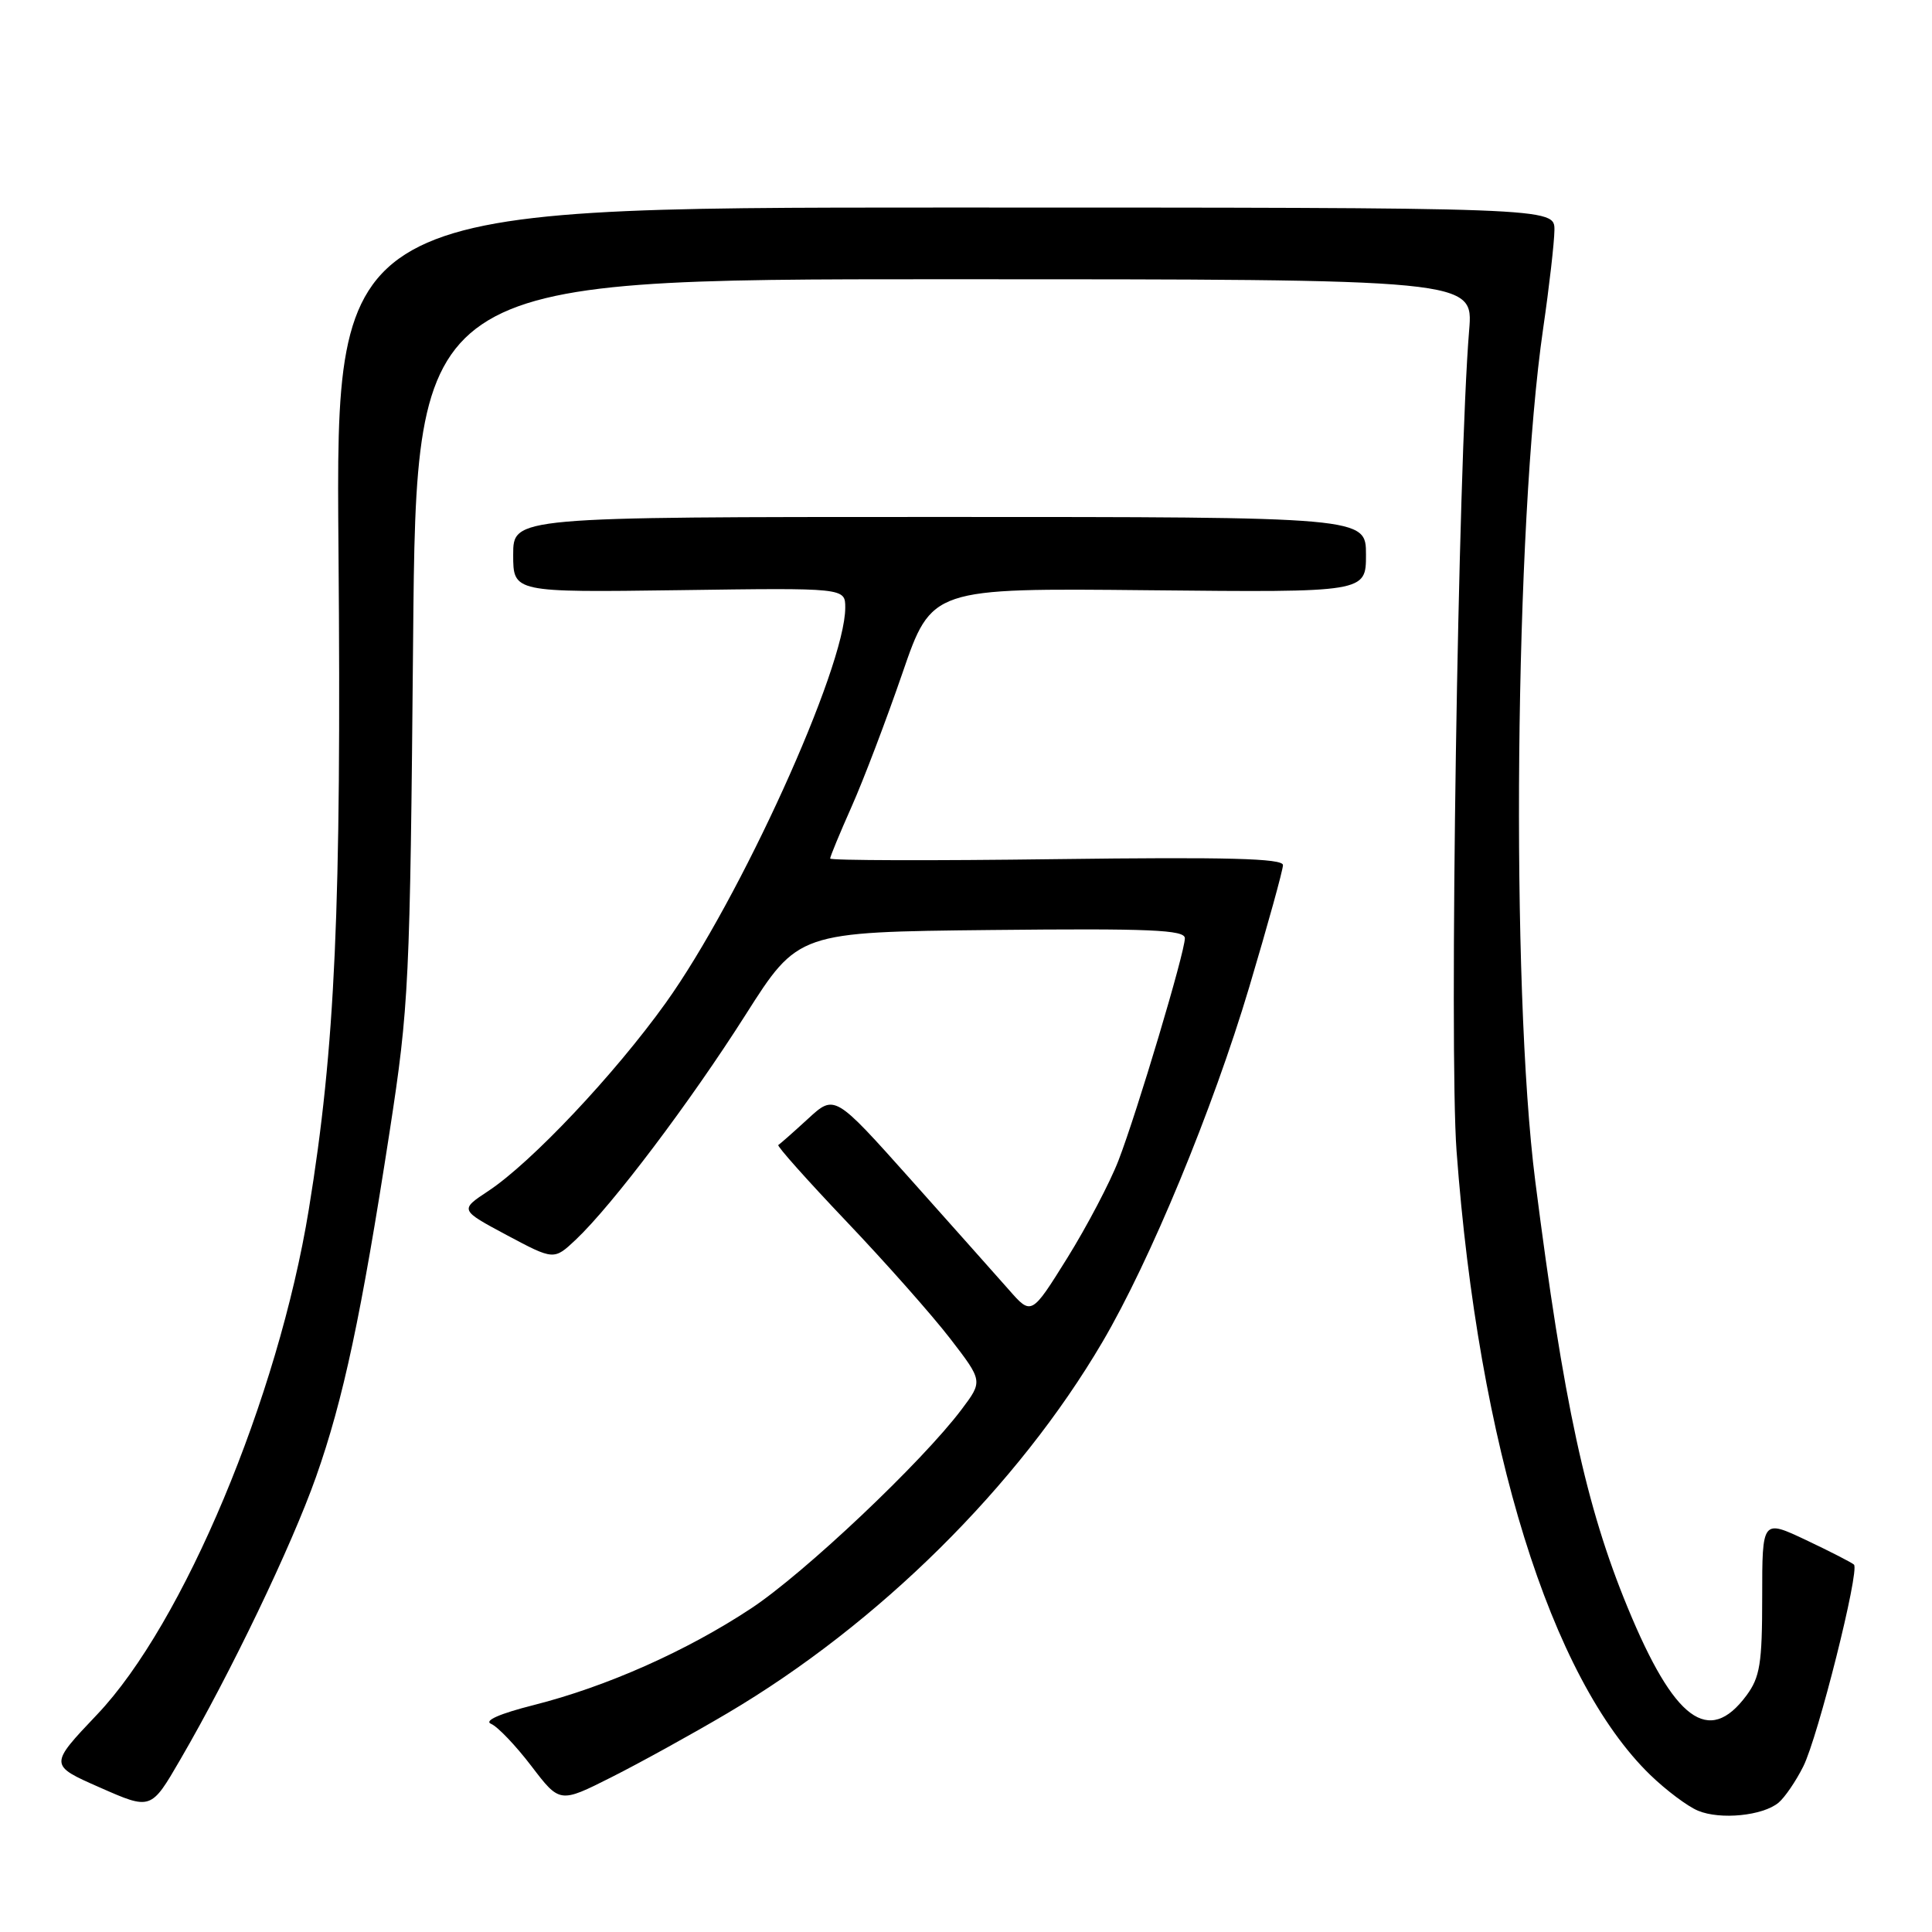 <?xml version="1.0" encoding="UTF-8" standalone="no"?>
<!DOCTYPE svg PUBLIC "-//W3C//DTD SVG 1.1//EN" "http://www.w3.org/Graphics/SVG/1.1/DTD/svg11.dtd" >
<svg xmlns="http://www.w3.org/2000/svg" xmlns:xlink="http://www.w3.org/1999/xlink" version="1.1" viewBox="0 0 256 256">
 <g >
 <path fill="currentColor"
d=" M 235.66 238.87 C 236.48 238.19 237.96 236.03 238.94 234.07 C 240.89 230.20 246.44 208.10 245.66 207.32 C 245.39 207.06 242.55 205.60 239.34 204.08 C 233.50 201.32 233.50 201.32 233.50 211.59 C 233.50 220.45 233.21 222.24 231.40 224.68 C 226.42 231.37 221.84 227.97 215.67 213.00 C 210.14 199.60 207.18 185.91 203.43 156.50 C 200.14 130.70 200.71 69.43 204.48 43.50 C 205.28 38.00 205.95 32.15 205.97 30.50 C 206.00 27.50 206.00 27.50 125.24 27.50 C 44.48 27.50 44.48 27.50 44.85 72.67 C 45.25 120.51 44.43 138.74 40.92 160.25 C 36.86 185.18 24.28 215.19 12.86 227.19 C 6.50 233.89 6.50 233.89 13.25 236.86 C 20.01 239.84 20.01 239.84 23.88 233.17 C 30.56 221.69 38.64 204.85 41.88 195.68 C 45.50 185.43 47.87 174.28 51.62 150.00 C 54.20 133.24 54.33 130.48 54.74 84.75 C 55.17 37.00 55.17 37.00 125.20 37.00 C 195.23 37.00 195.23 37.00 194.67 43.75 C 193.20 61.51 192.01 139.16 193.00 152.50 C 195.91 191.64 205.47 222.40 218.68 235.20 C 220.78 237.23 223.62 239.36 225.00 239.93 C 227.96 241.16 233.57 240.60 235.66 238.87 Z  M 96.37 227.02 C 116.42 215.18 134.85 196.94 146.08 177.82 C 152.39 167.09 160.69 147.01 165.52 130.83 C 167.98 122.57 170.00 115.28 170.00 114.63 C 170.00 113.74 162.57 113.55 140.00 113.84 C 123.50 114.06 110.00 114.02 110.00 113.76 C 110.00 113.49 111.28 110.40 112.84 106.89 C 114.41 103.37 117.43 95.42 119.57 89.21 C 123.45 77.92 123.45 77.92 152.23 78.21 C 181.00 78.50 181.00 78.50 181.00 73.50 C 181.00 68.50 181.00 68.50 124.50 68.50 C 68.00 68.50 68.00 68.50 68.00 73.50 C 68.00 78.50 68.00 78.50 90.00 78.20 C 112.00 77.89 112.00 77.89 112.00 80.52 C 112.00 88.46 98.06 119.15 88.20 132.91 C 81.42 142.37 70.42 154.03 64.71 157.81 C 60.91 160.32 60.91 160.32 67.15 163.66 C 73.40 166.99 73.40 166.99 76.31 164.25 C 81.15 159.67 91.42 146.07 98.79 134.47 C 105.76 123.50 105.76 123.50 131.38 123.23 C 152.40 123.01 157.00 123.21 157.00 124.32 C 157.00 126.19 150.69 147.32 148.20 153.78 C 147.08 156.68 144.03 162.49 141.42 166.69 C 136.67 174.31 136.67 174.31 133.68 170.90 C 132.03 169.03 126.16 162.44 120.64 156.25 C 110.59 145.00 110.59 145.00 107.06 148.25 C 105.11 150.04 103.34 151.60 103.13 151.72 C 102.91 151.84 106.96 156.38 112.12 161.81 C 117.29 167.24 123.48 174.23 125.88 177.34 C 130.24 183.00 130.24 183.00 127.42 186.75 C 122.20 193.70 106.56 208.49 99.50 213.14 C 90.96 218.78 80.36 223.49 70.72 225.93 C 66.21 227.07 64.09 228.00 65.07 228.42 C 65.94 228.78 68.34 231.30 70.41 234.01 C 74.17 238.94 74.17 238.94 81.02 235.49 C 84.79 233.59 91.70 229.78 96.37 227.02 Z "/>
</g>
</svg>